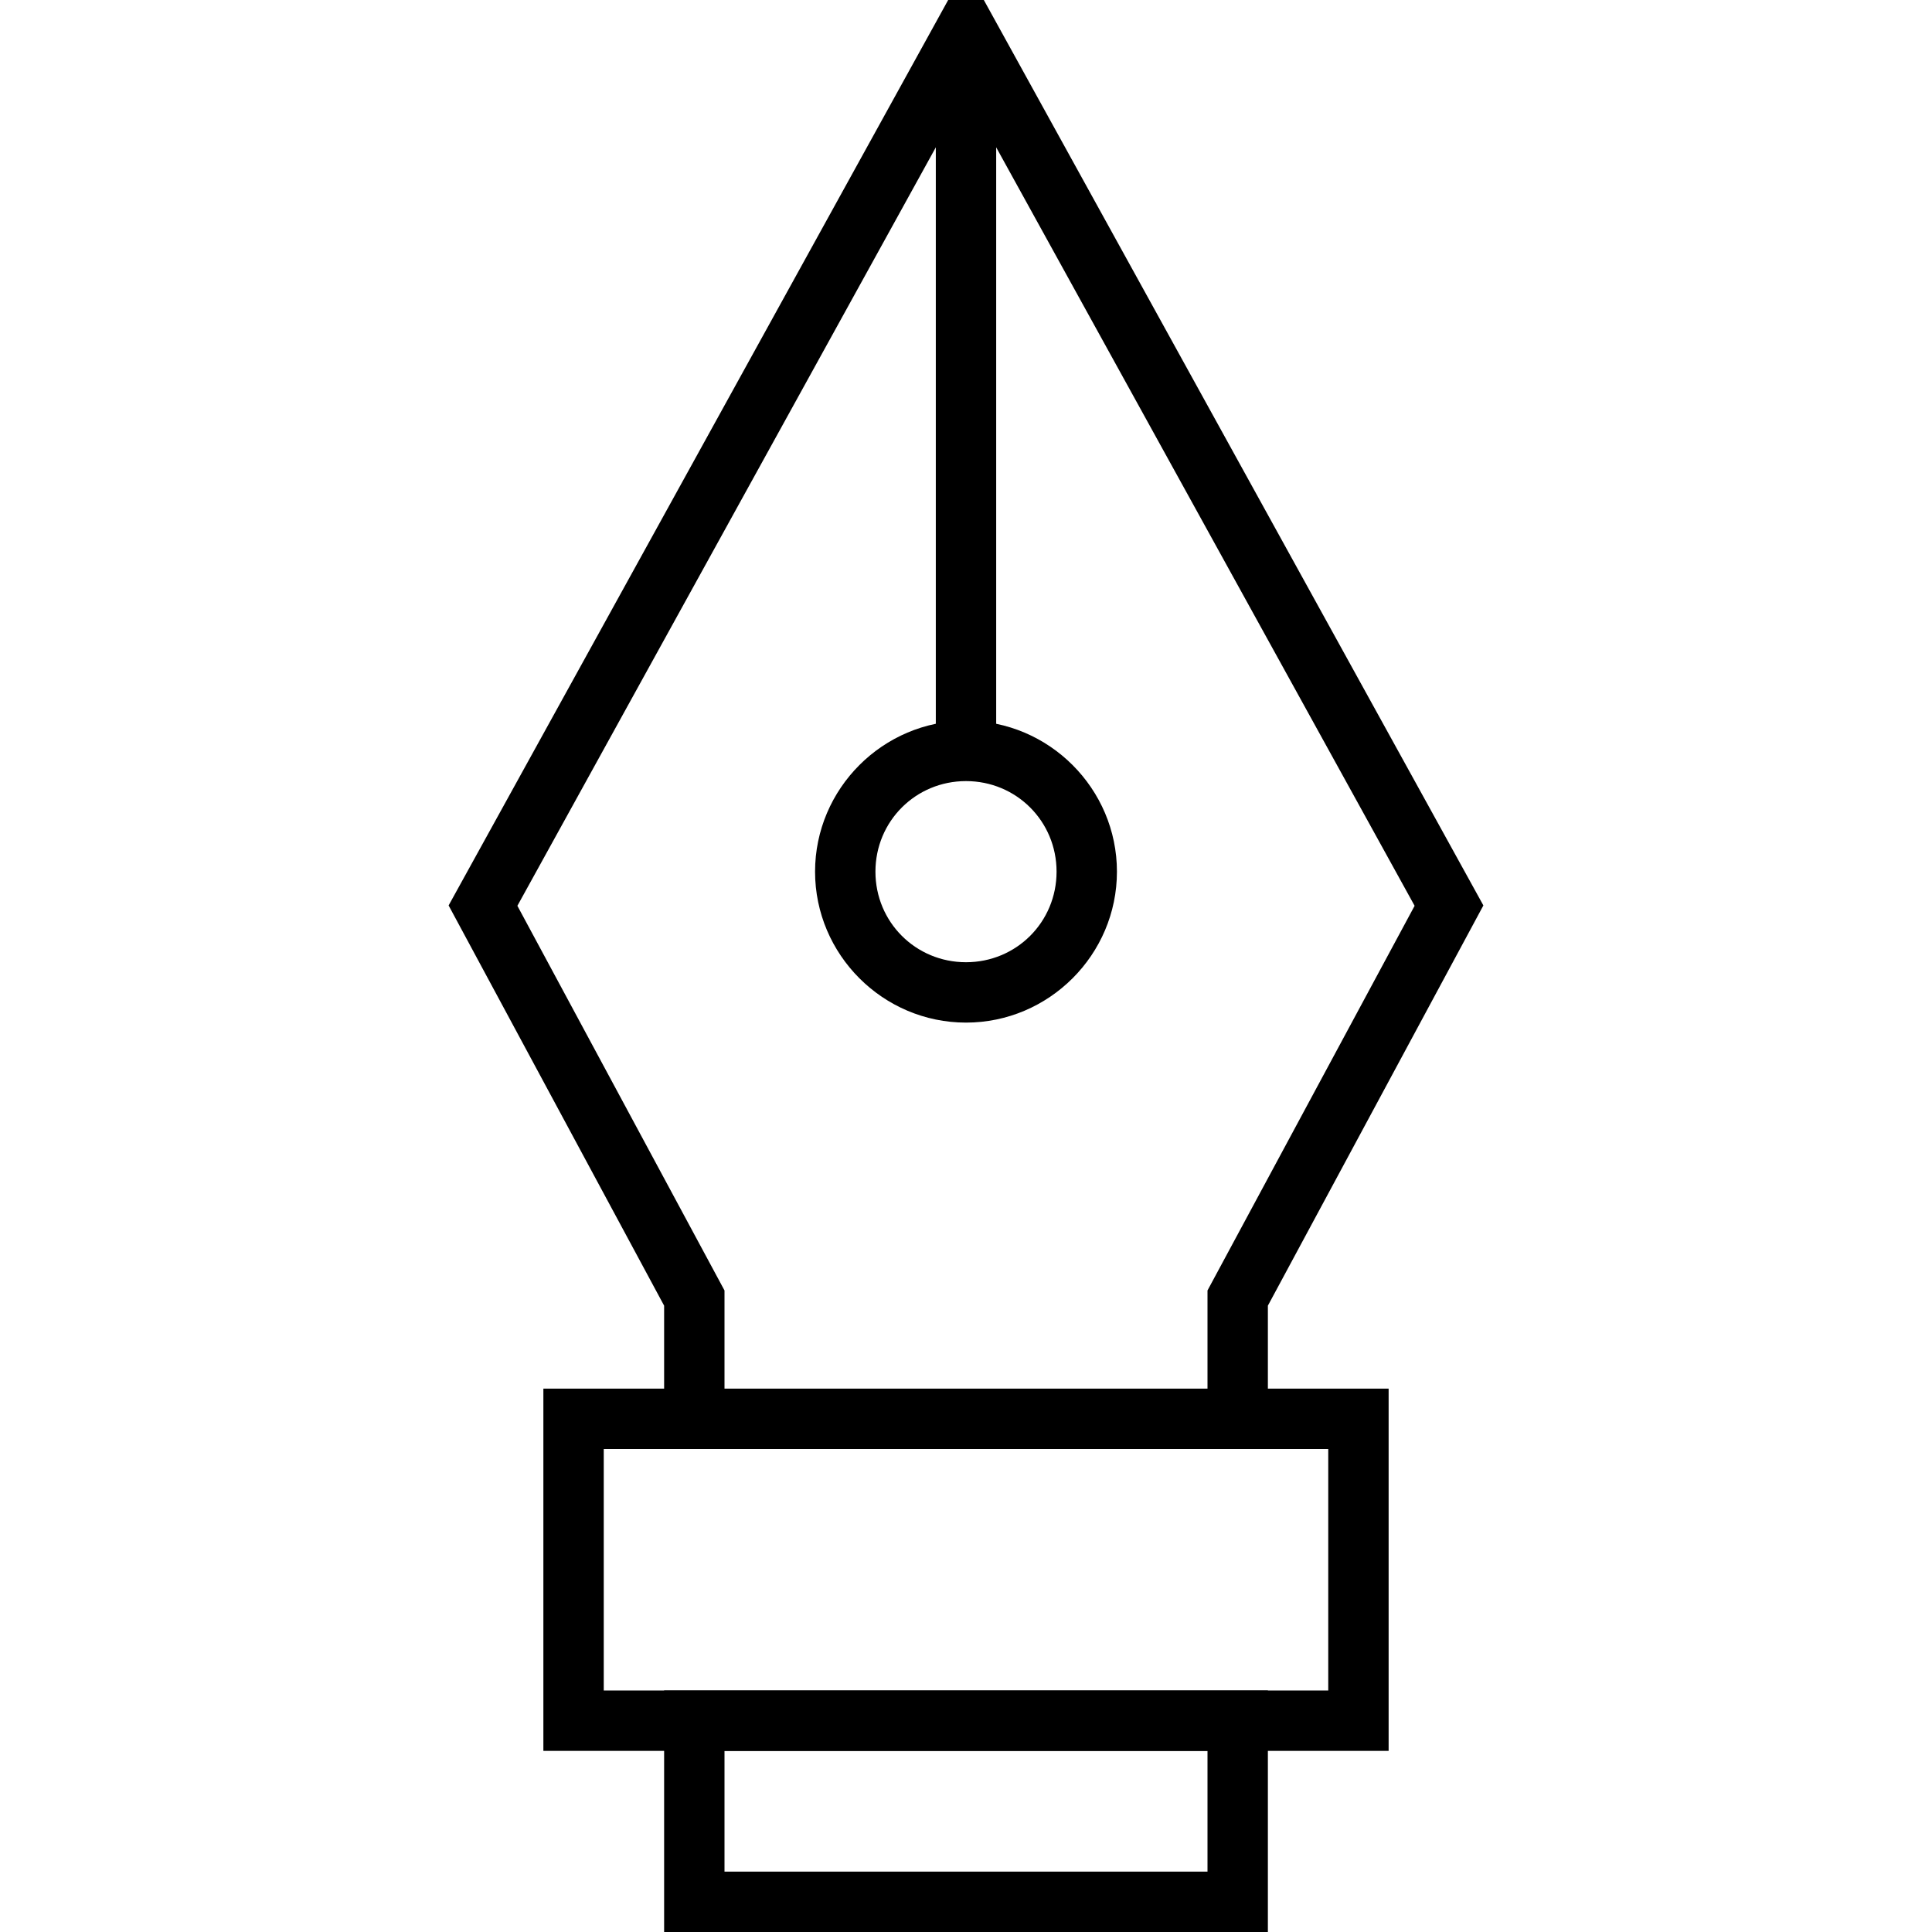 <svg version="1.0" viewBox="0 0 64 64"><path d="M22 56v8h20v-8zm2 2h16v4H24z"/><path d="M18 46v12h28V46zm2 2h24v8H20z"/><path d="M32-1.07L14.861 29.994 22 43.252V47h2v-4.252l-6.861-12.742L32 3.068l14.861 26.938L40 42.748V47h2v-3.748l7.139-13.258z"/><path d="M32 23.875c-2.75 0-5 2.25-5 5s2.25 5 5 5 5-2.25 5-5-2.25-5-5-5zm0 2c1.669 0 3 1.331 3 3s-1.331 3-3 3-3-1.331-3-3 1.331-3 3-3z"/><path d="M31 1v24h2V1z"/></svg>